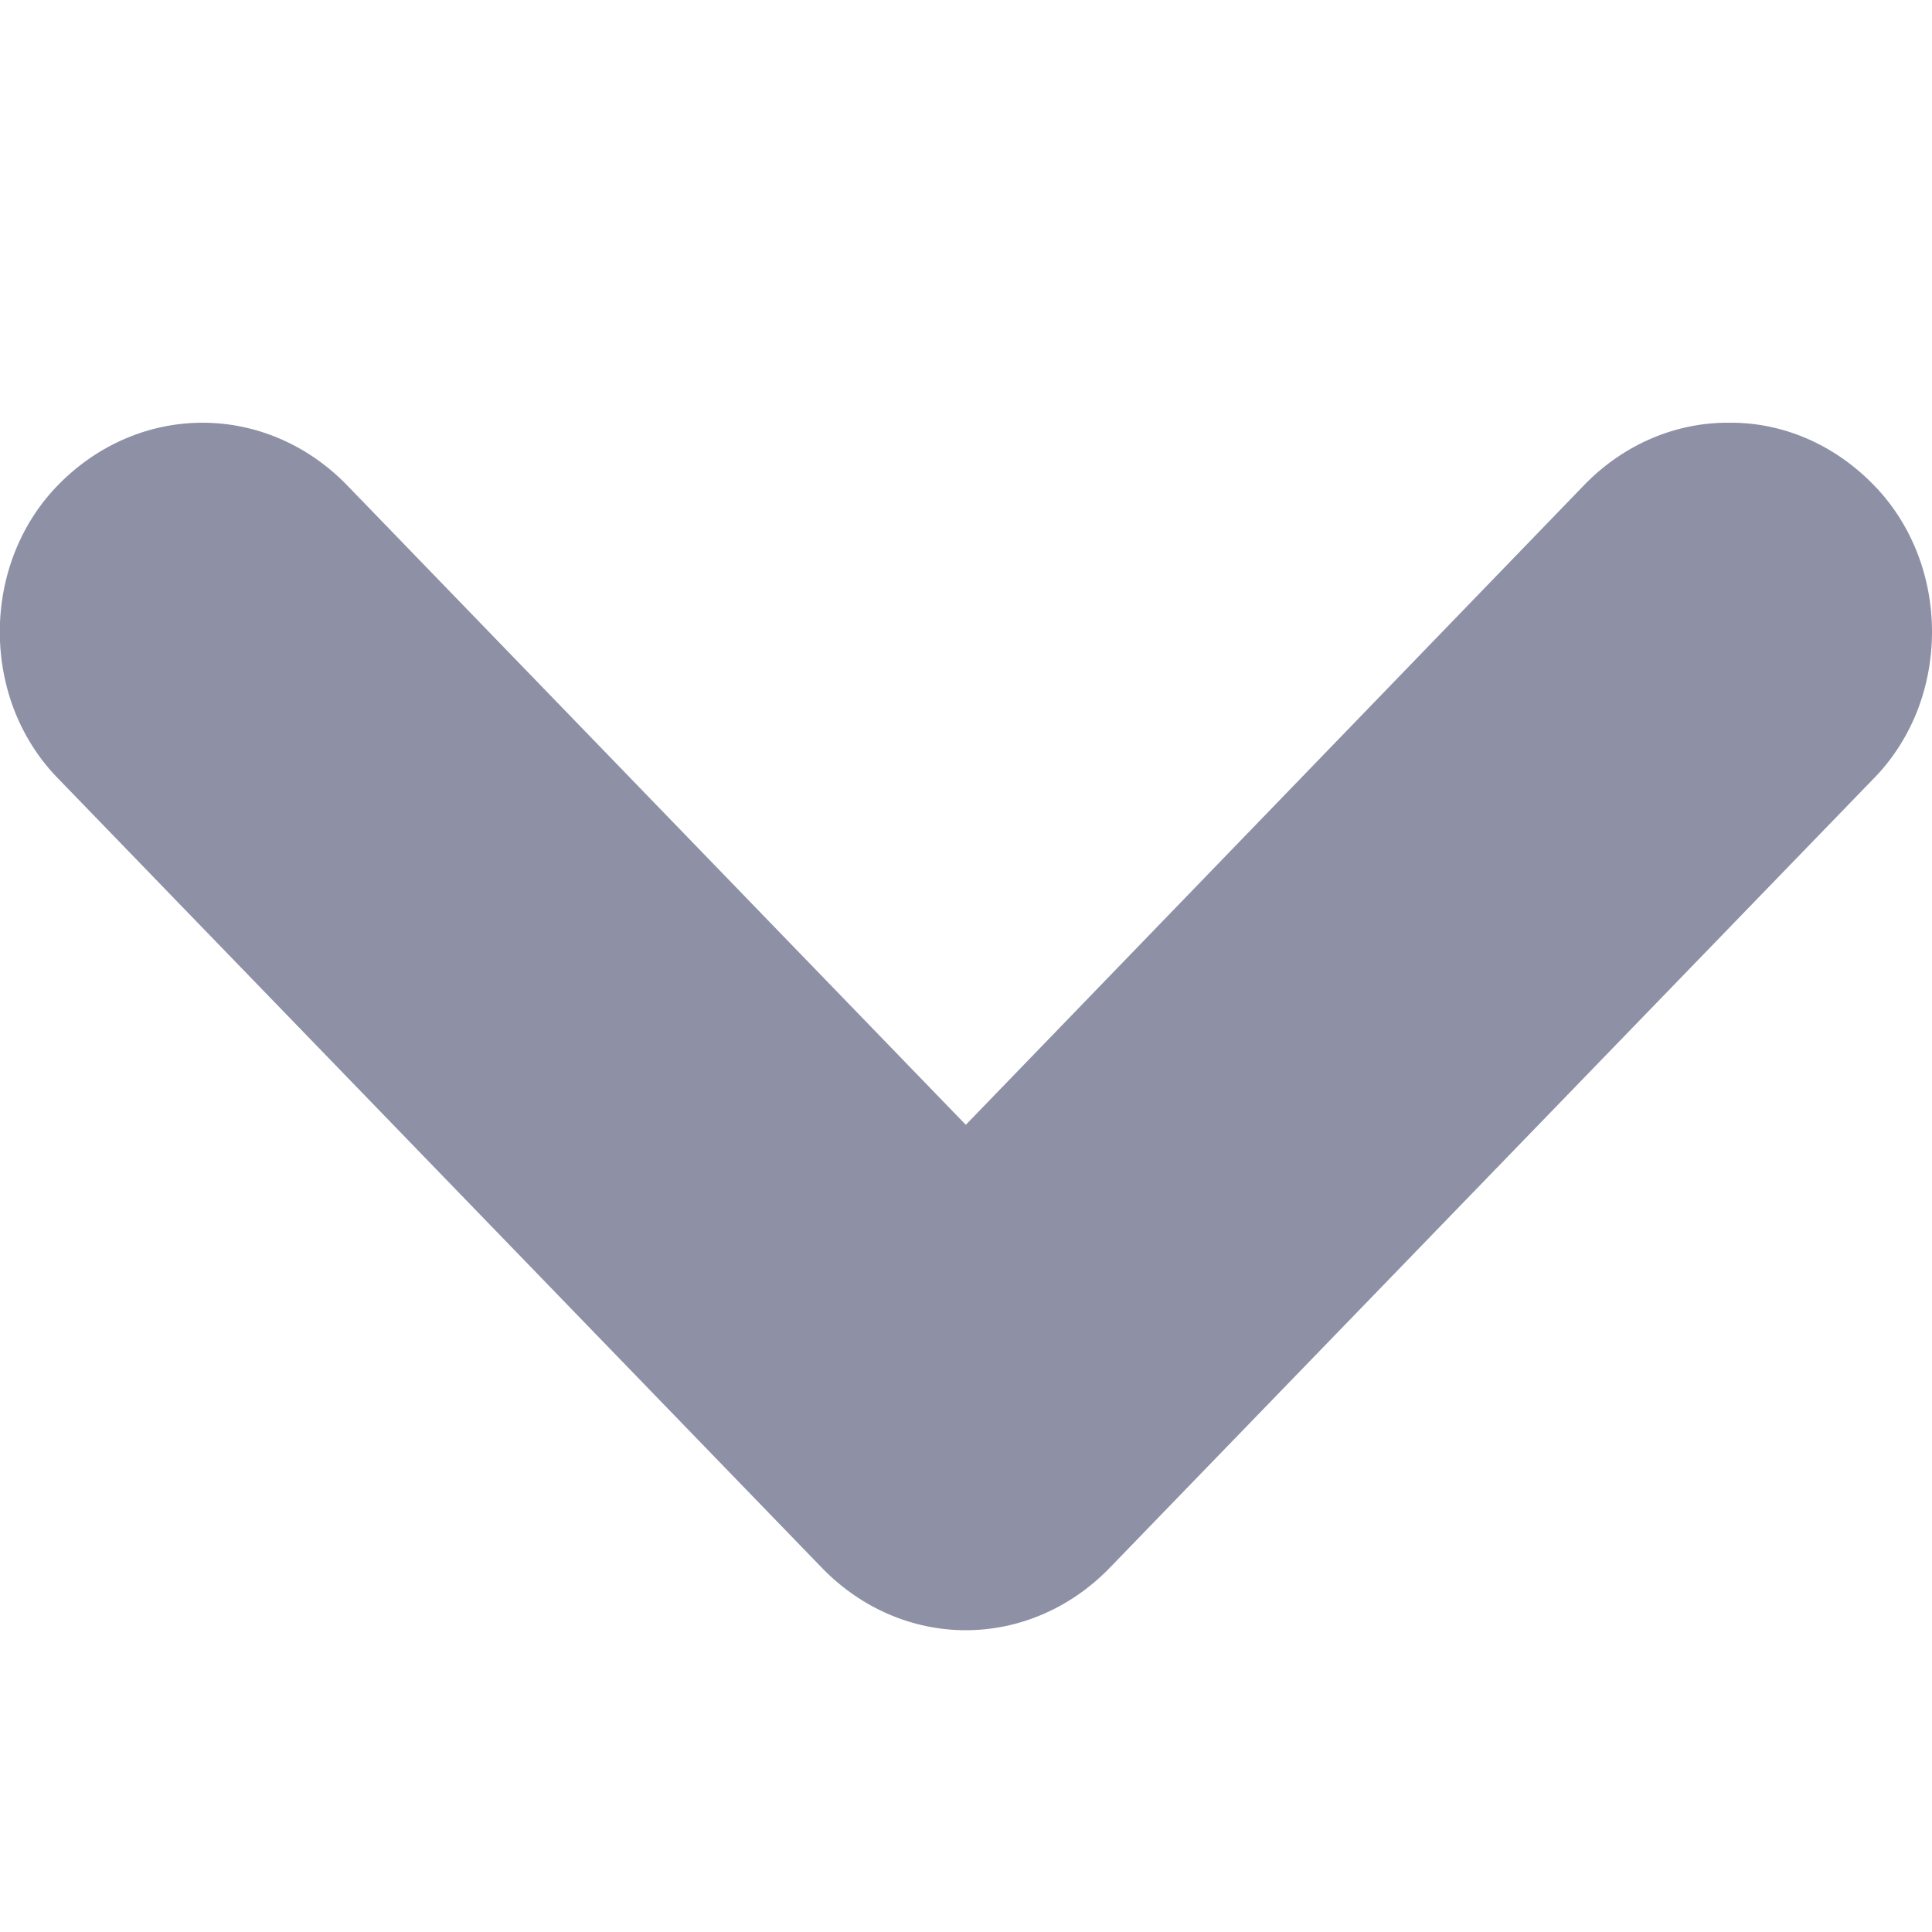 <svg width="10" height="10" viewBox="0 0 10 10" fill="none" xmlns="http://www.w3.org/2000/svg">
<g clip-path="url(#clip0_557_1915)">
<path fill-rule="evenodd" clip-rule="evenodd" d="M8.953 2.188C8.678 2.185 8.412 2.297 8.21 2.5L4.999 5.822L1.789 2.504C1.587 2.3 1.323 2.188 1.048 2.188C0.774 2.188 0.509 2.3 0.307 2.504C0.21 2.601 0.132 2.72 0.079 2.852C0.026 2.984 -0.001 3.126 -0.001 3.27C-0.001 3.414 0.026 3.557 0.079 3.689C0.132 3.82 0.21 3.939 0.307 4.036L4.259 8.12C4.46 8.325 4.724 8.438 4.999 8.438C5.273 8.438 5.538 8.325 5.739 8.12L9.692 4.036C9.789 3.939 9.867 3.82 9.92 3.689C9.973 3.557 10 3.414 10 3.27C10 3.126 9.973 2.984 9.92 2.852C9.867 2.72 9.789 2.601 9.692 2.504C9.491 2.3 9.227 2.186 8.953 2.188Z" fill="#8E90A6"/>
</g>
<defs>
<clipPath id="clip0_557_1915">
<rect width="10" height="10" fill="white" transform="matrix(0 1 -1 0 10 0)"/>
</clipPath>
</defs>
</svg>
